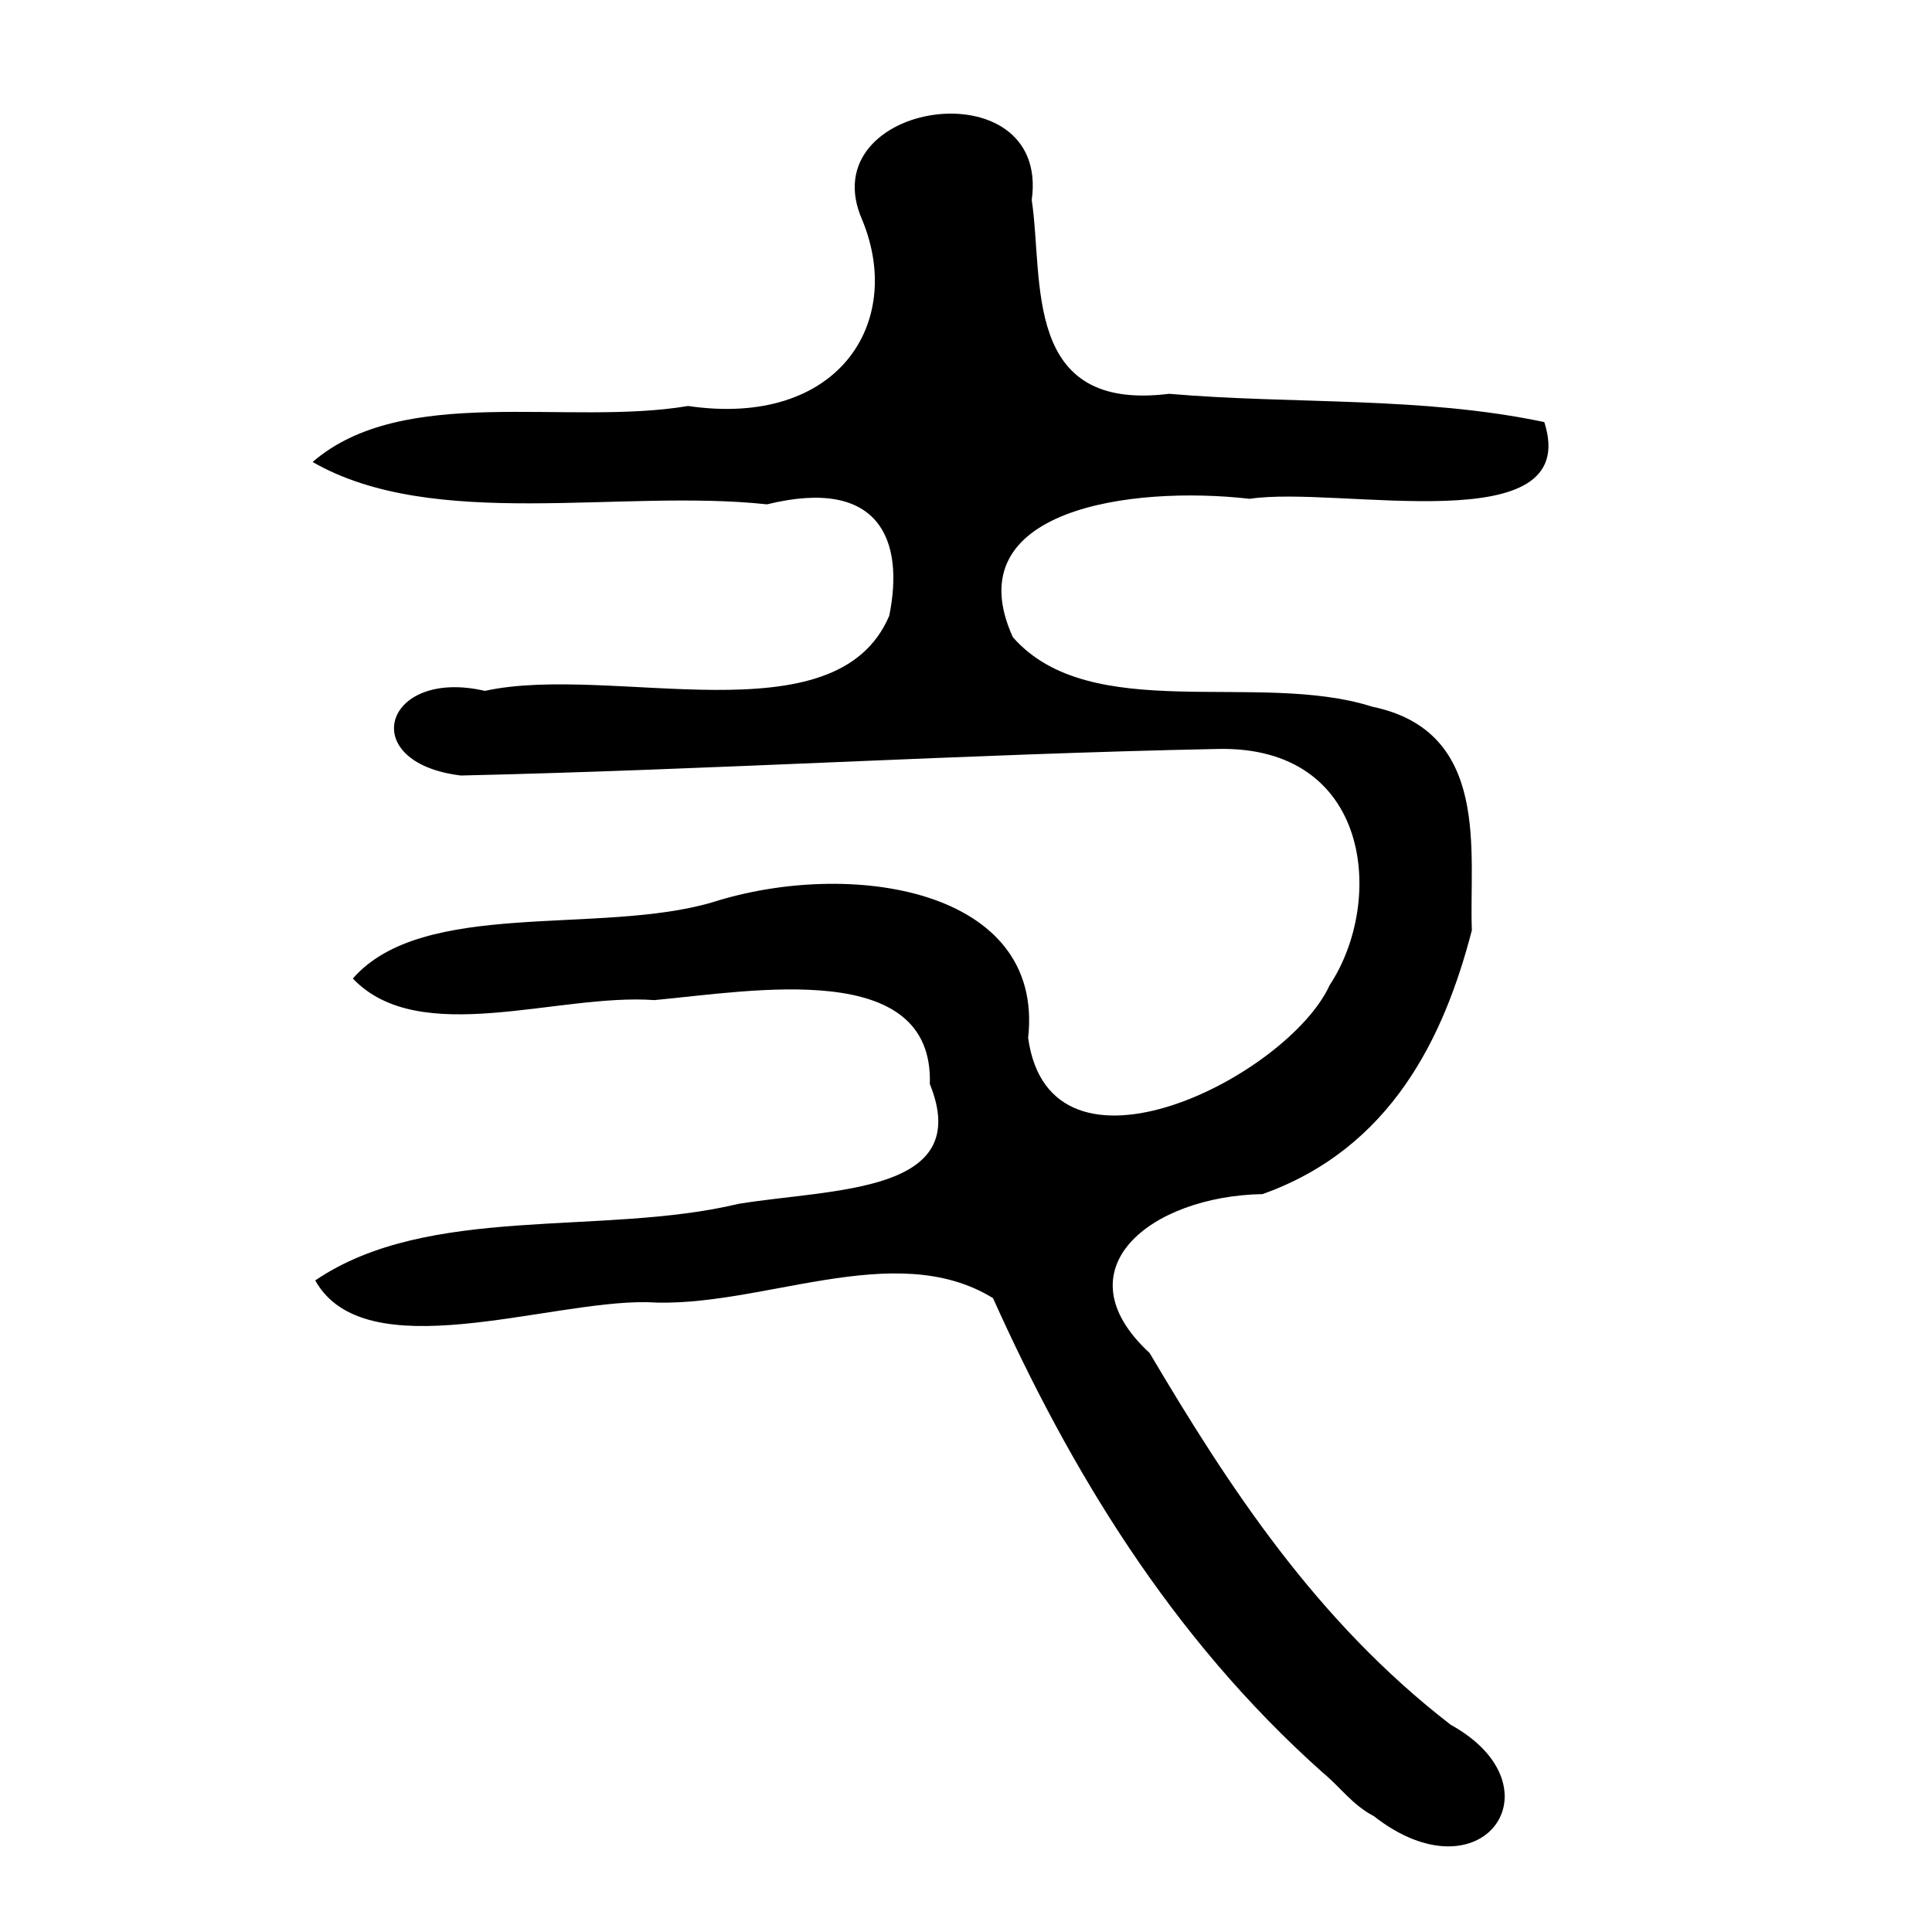 <?xml version="1.0" encoding="UTF-8" standalone="no"?>
<!-- Created with Inkscape (http://www.inkscape.org/) -->

<svg
   xmlns:dc="http://purl.org/dc/elements/1.1/"
   xmlns:cc="http://creativecommons.org/ns#"
   xmlns:rdf="http://www.w3.org/1999/02/22-rdf-syntax-ns#"
   xmlns:svg="http://www.w3.org/2000/svg"
   xmlns="http://www.w3.org/2000/svg"
   xmlns:sodipodi="http://sodipodi.sourceforge.net/DTD/sodipodi-0.dtd"
   xmlns:inkscape="http://www.inkscape.org/namespaces/inkscape"
   width="300"
   height="300"
   id="svg2"
   version="1.1"
   inkscape:version="0.47 r22583"
   sodipodi:docname="千-oracle.svg">
  <defs
     id="defs4">
    <inkscape:perspective
       sodipodi:type="inkscape:persp3d"
       inkscape:vp_x="0 : 526.18109 : 1"
       inkscape:vp_y="0 : 1000 : 0"
       inkscape:vp_z="744.09448 : 526.18109 : 1"
       inkscape:persp3d-origin="372.04724 : 350.78739 : 1"
       id="perspective10" />
    <inkscape:perspective
       id="perspective2824"
       inkscape:persp3d-origin="0.5 : 0.33333333 : 1"
       inkscape:vp_z="1 : 0.5 : 1"
       inkscape:vp_y="0 : 1000 : 0"
       inkscape:vp_x="0 : 0.5 : 1"
       sodipodi:type="inkscape:persp3d" />
    <inkscape:perspective
       id="perspective2882"
       inkscape:persp3d-origin="0.5 : 0.33333333 : 1"
       inkscape:vp_z="1 : 0.5 : 1"
       inkscape:vp_y="0 : 1000 : 0"
       inkscape:vp_x="0 : 0.5 : 1"
       sodipodi:type="inkscape:persp3d" />
  </defs>
  <sodipodi:namedview
     id="base"
     pagecolor="#ffffff"
     bordercolor="#666666"
     borderopacity="1.0"
     inkscape:pageopacity="0.0"
     inkscape:pageshadow="2"
     inkscape:zoom="1.979899"
     inkscape:cx="155.20527"
     inkscape:cy="151.78646"
     inkscape:document-units="px"
     inkscape:current-layer="layer1"
     showgrid="false"
     inkscape:window-width="1280"
     inkscape:window-height="950"
     inkscape:window-x="0"
     inkscape:window-y="25"
     inkscape:window-maximized="1" />
  <g
     inkscape:label="Calque 1"
     inkscape:groupmode="layer"
     id="layer1"
     transform="translate(0,-752.362)">
    <path
       style="fill:#000000"
       d="m 205.391,1027.61 c -23.695,-21.13 -39.297,-47.221 -51.201,-73.68 -15.401,-9.46 -36.172,1.722 -53.746,0.634 -15.524,-0.25 -43.803,10.429 -51.494,-3.379 17.646,-11.987 44.485,-6.797 65.741,-11.893 14.808,-2.401 36.587,-1.566 29.694,-18.608 0.612,-19.523 -27.365,-14.459 -42.775,-13.025 -14.945,-1.096 -36.473,7.518 -46.822,-3.351 10.906,-12.475 38.355,-6.679 55.848,-11.842 21.279,-6.785 51.612,-2.195 49.013,21.061 3.445,24.771 40.392,5.928 46.826,-8.201 8.598,-13.017 6.47,-37.216 -17.409,-36.666 -39.141,0.795 -78.405,3.234 -117.515,4.124 -16.431,-2.012 -11.952,-16.77 3.746,-13.143 19.713,-4.31 54.508,7.79 62.783,-11.653 2.398,-11.759 -1.489,-21.605 -18.977,-17.311 -22.717,-2.463 -51.762,4.24 -70.563,-6.579 14.135,-12.195 39.457,-5.525 58.309,-8.694 23.258,3.402 33.625,-12.858 27.062,-28.831 -8.257,-18.576 29.222,-24.08 26.296,-3.153 1.881,12.496 -1.536,32.941 21.33,30.093 19.392,1.656 39.236,0.371 58.262,4.39 6.06,18.841 -32.035,9.799 -45.736,11.916 -18.29,-2.097 -45.836,1.554 -36.786,21.485 12.043,13.719 38.124,5.153 55.787,10.788 18.567,3.825 15.01,22.829 15.486,34.724 -4.295,16.601 -12.539,33.855 -32.5,40.964 -17.368,0.315 -31.641,11.655 -17.538,24.675 12.323,20.814 25.88,41.621 46.757,57.728 17.393,9.637 4.898,27.365 -11.946,14.183 -3.331,-1.733 -5.22,-4.529 -7.931,-6.757 z"
       id="path2888" />
  </g>
</svg>
